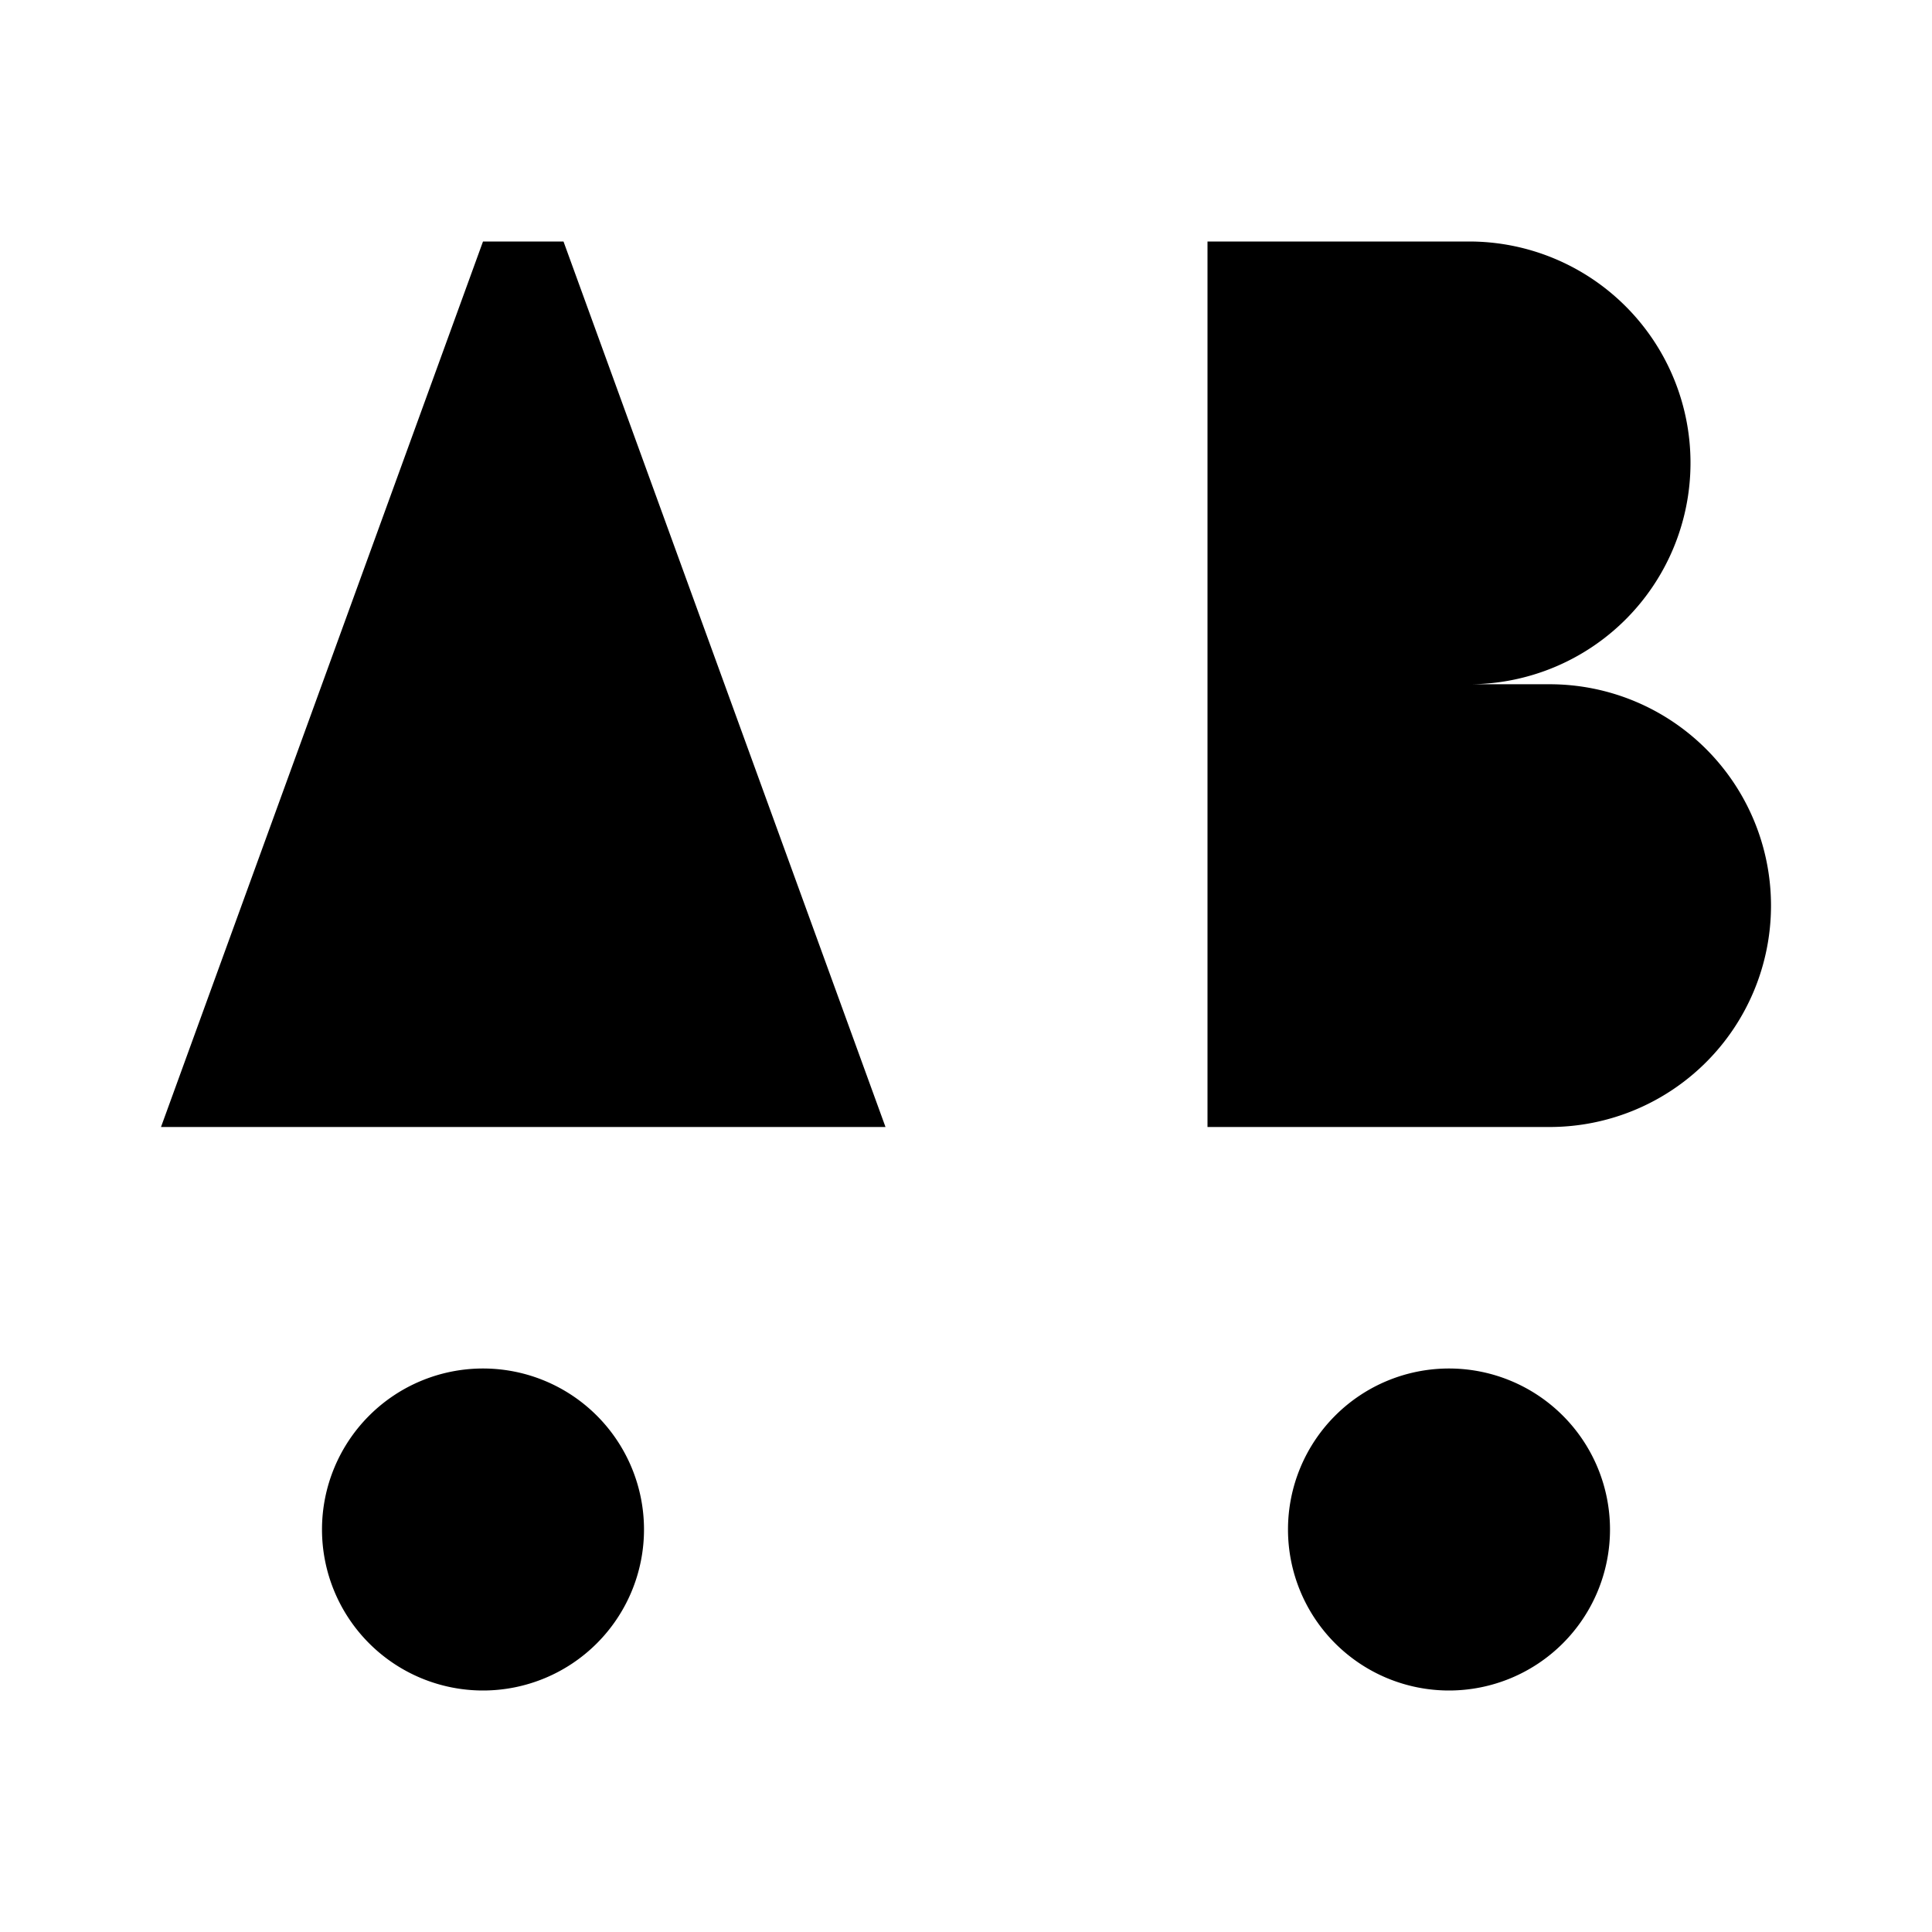 <svg xmlns="http://www.w3.org/2000/svg" viewBox="0 0 24 24"><path d="M11 14 7 3H6L2 14m2-4h5M20 19a2 2 0 1 1-4 0m4 0a2 2 0 1 0-4 0m4 0h2m-6 0H8m0 0a2 2 0 1 1-4 0m4 0a2 2 0 1 0-4 0m0 0H2M15 8.5V3h3.25a2.75 2.75 0 1 1 0 5.5zm0 0h4.25a2.75 2.75 0 1 1 0 5.5H15z"/></svg>
